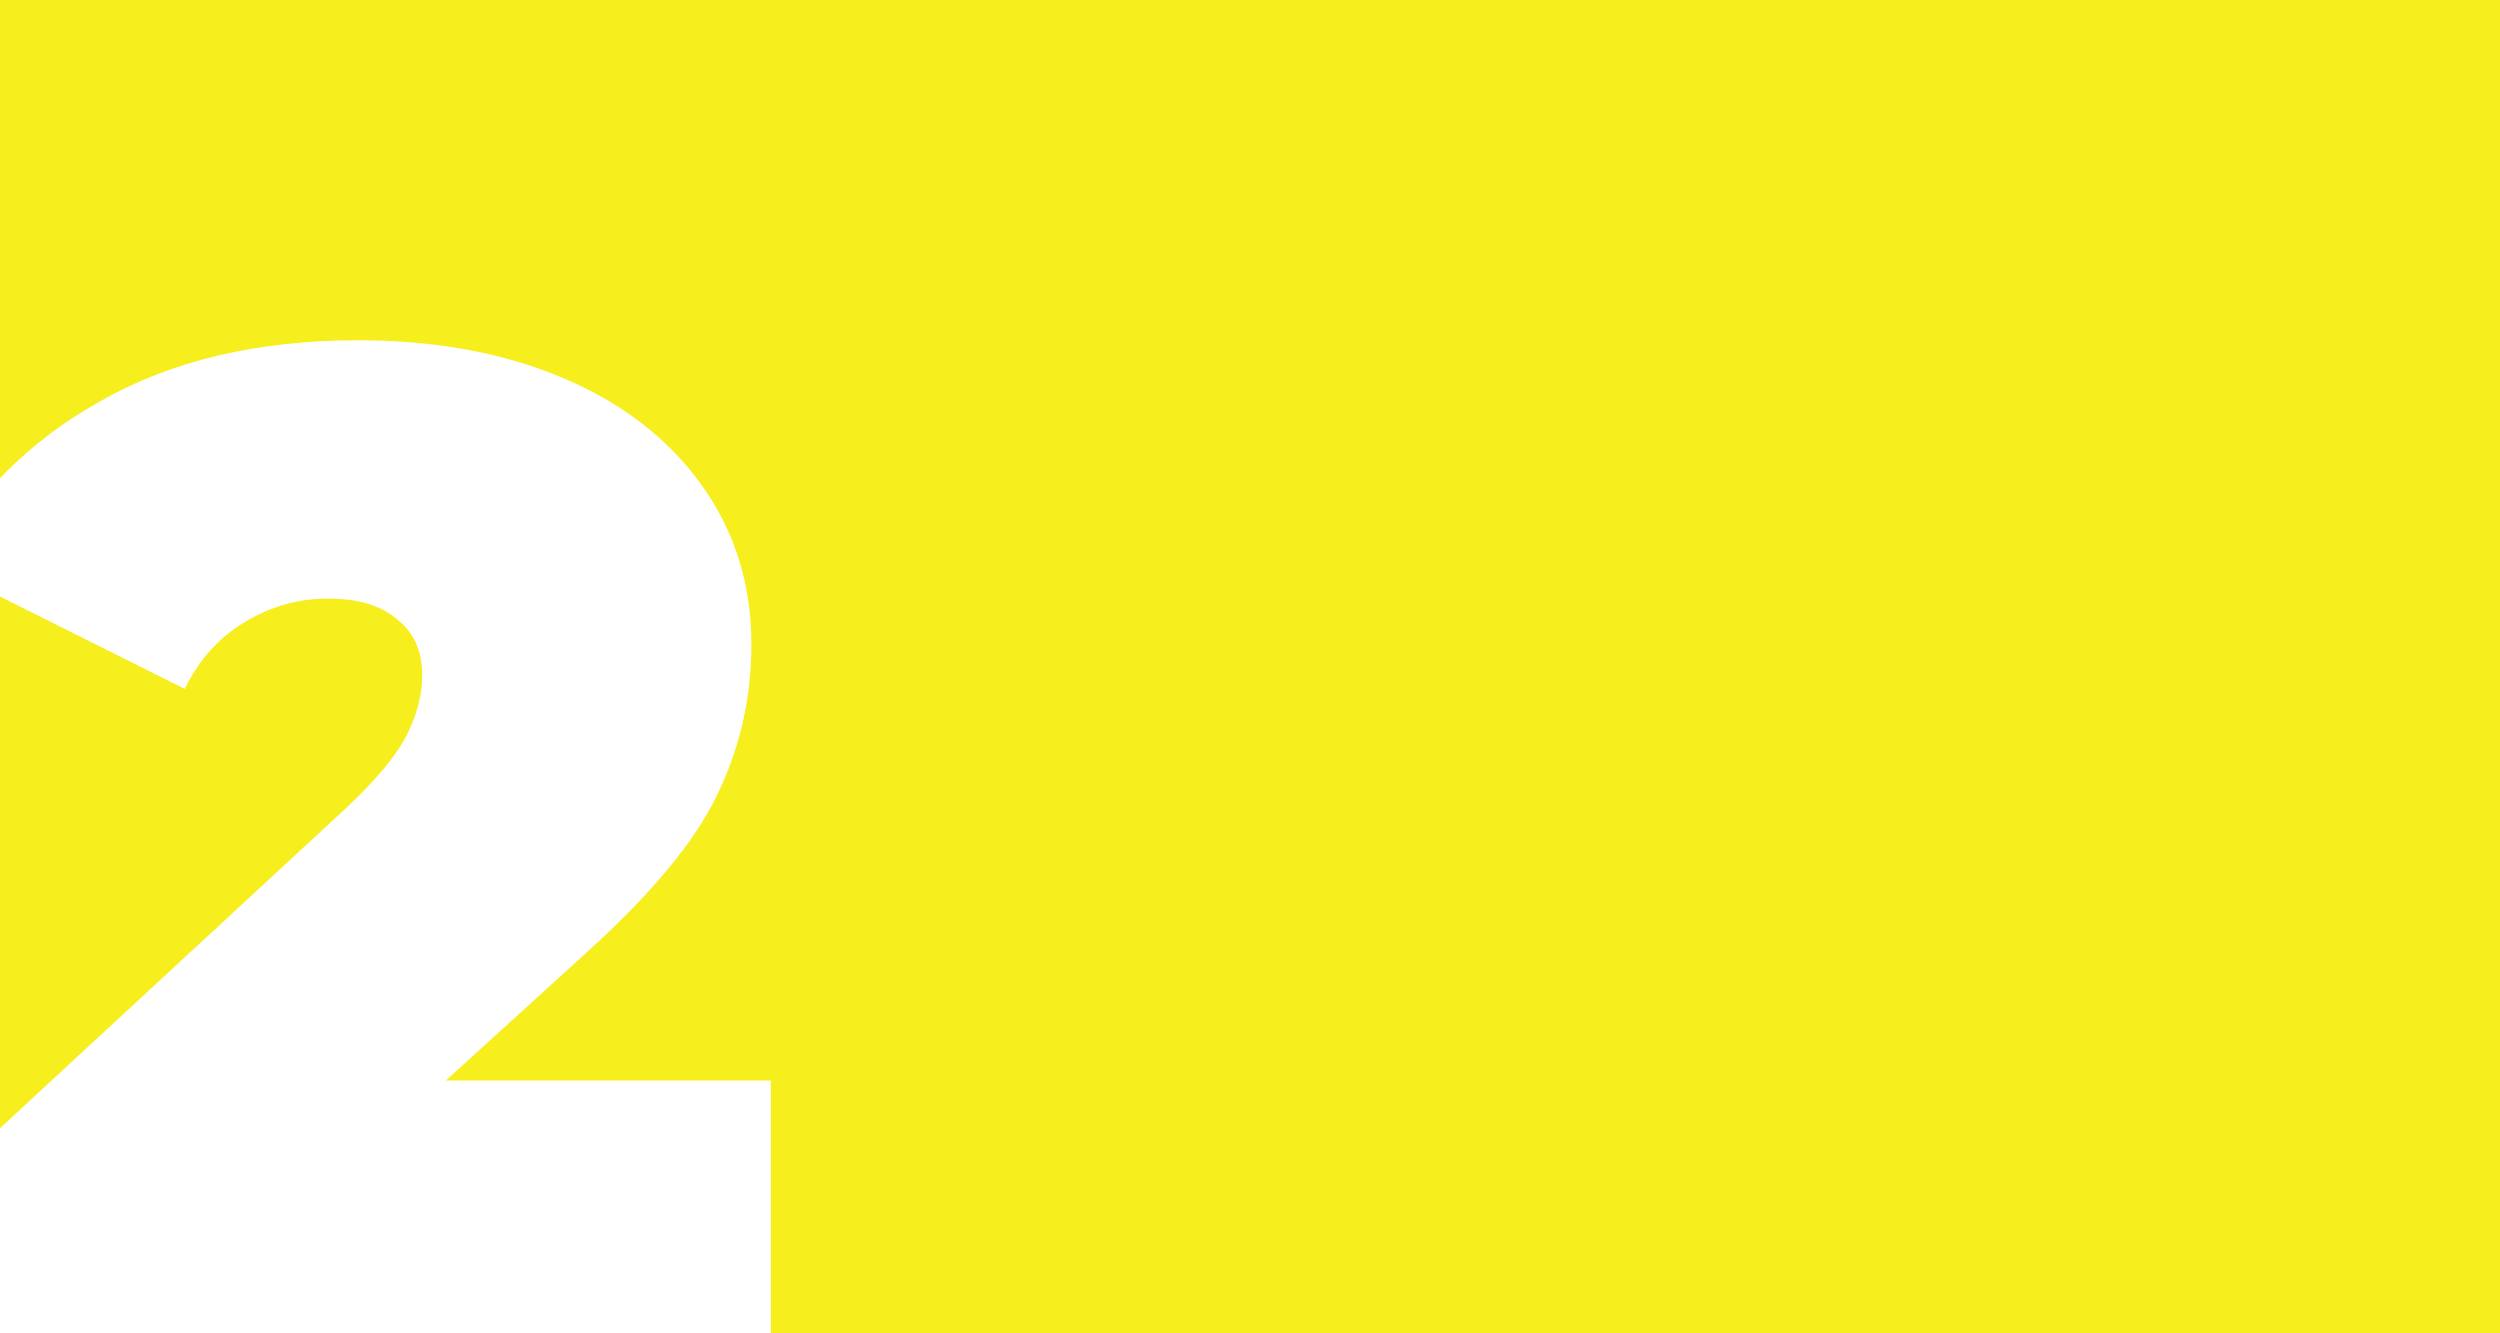 <svg width="360" height="192" viewBox="0 0 360 192" fill="none" xmlns="http://www.w3.org/2000/svg">
<rect width="360" height="192" fill="#F7EE1E"/>
<g clip-path="url(#clip0)">
<path d="M111.4 155.6V192.2H-0.8V163.2L49.8 116.4C54.2 112.267 57.133 108.733 58.6 105.8C60.067 102.867 60.8 100 60.8 97.2C60.8 93.733 59.6 91.067 57.2 89.2C54.933 87.2 51.6 86.2 47.2 86.2C42.933 86.2 38.933 87.333 35.2 89.6C31.467 91.867 28.6 95.067 26.6 99.2L-9 81.4C-3.667 71.4 4.133 63.533 14.4 57.8C24.667 51.933 37.067 49 51.6 49C62.667 49 72.467 50.8 81 54.4C89.533 58 96.2 63.133 101 69.8C105.8 76.467 108.2 84.133 108.2 92.8C108.2 100.533 106.533 107.8 103.2 114.6C100 121.267 93.667 128.867 84.2 137.4L64.2 155.6H111.4Z" fill="white"/>
</g>
<defs>
<clipPath id="clip0">
<rect width="111" height="143" fill="white" transform="translate(0 49)"/>
</clipPath>
</defs>
</svg>

